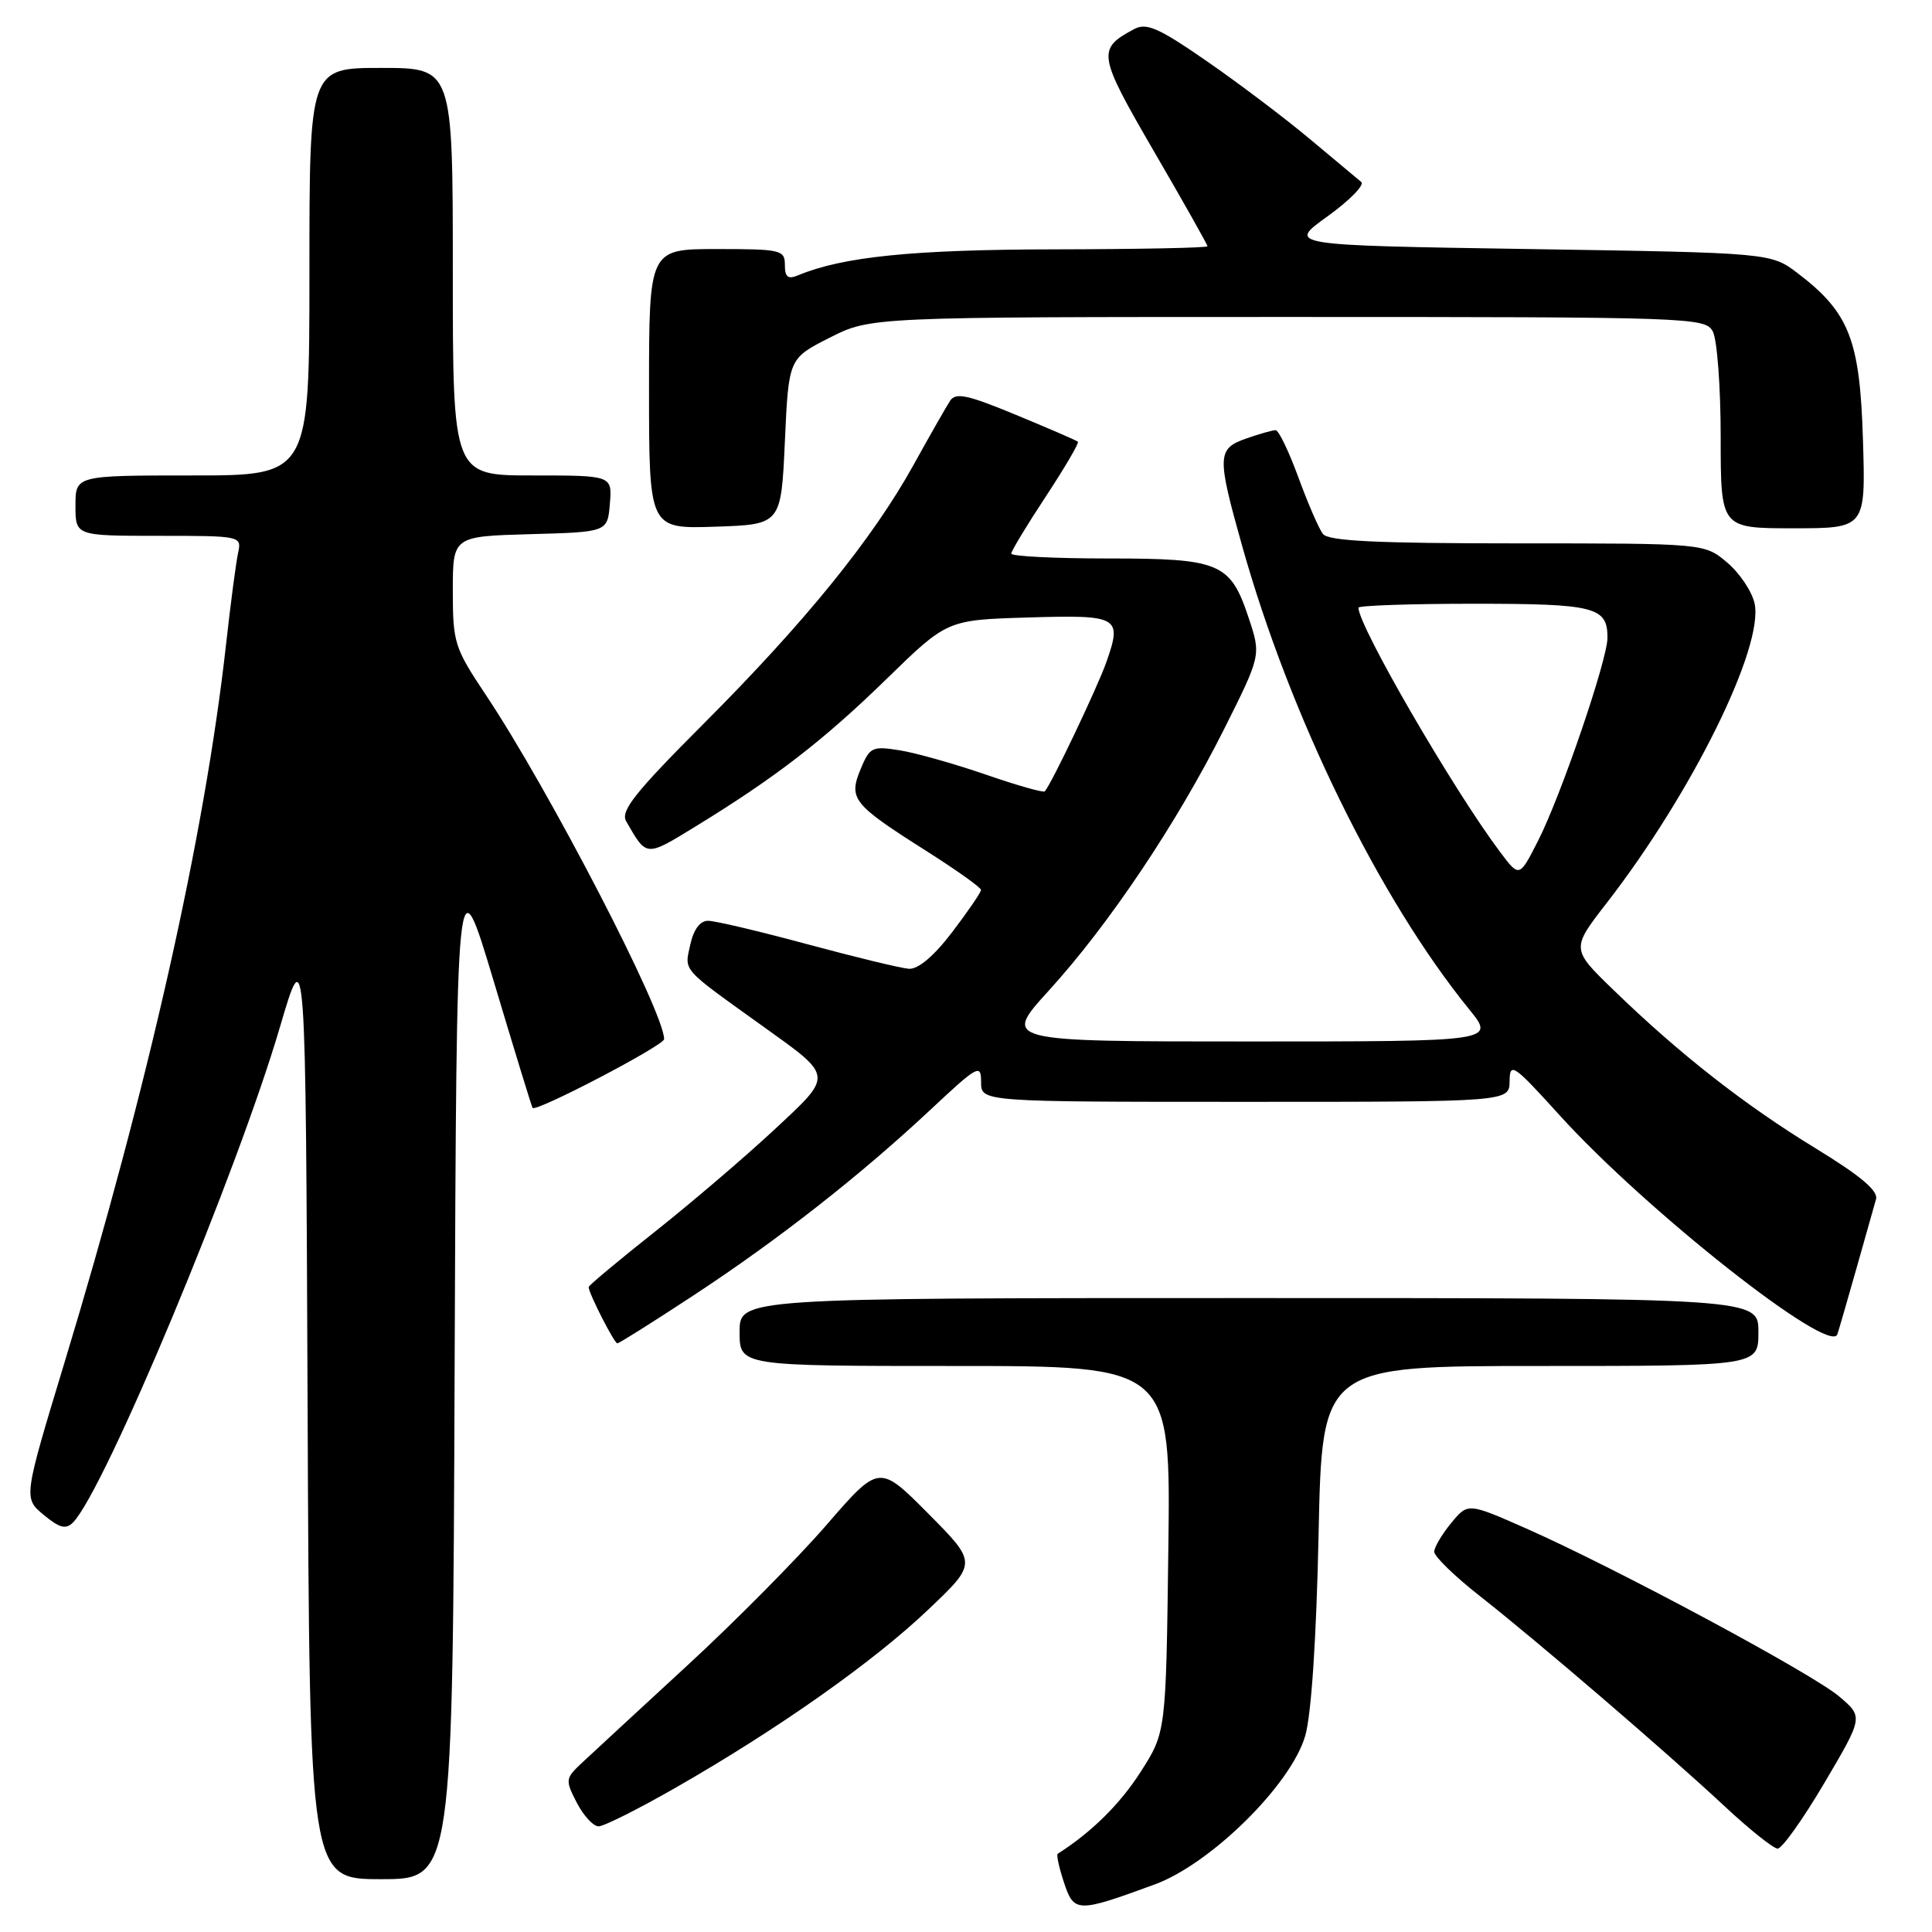 <?xml version="1.0" encoding="UTF-8" standalone="no"?>
<!DOCTYPE svg PUBLIC "-//W3C//DTD SVG 1.1//EN" "http://www.w3.org/Graphics/SVG/1.1/DTD/svg11.dtd" >
<svg xmlns="http://www.w3.org/2000/svg" xmlns:xlink="http://www.w3.org/1999/xlink" version="1.1" viewBox="0 0 256 256">
 <g >
 <path fill="currentColor"
d=" M 153.00 249.70 C 160.45 246.97 171.09 236.46 172.95 230.00 C 173.76 227.20 174.43 217.11 174.72 203.25 C 175.19 181.00 175.19 181.00 204.10 181.00 C 233.00 181.00 233.00 181.00 233.00 176.50 C 233.00 172.00 233.00 172.00 165.50 172.00 C 98.00 172.00 98.00 172.00 98.00 176.50 C 98.00 181.00 98.00 181.00 126.56 181.00 C 155.13 181.00 155.13 181.00 154.81 205.28 C 154.50 229.55 154.50 229.55 151.11 234.83 C 148.39 239.07 144.62 242.79 140.15 245.64 C 139.96 245.77 140.33 247.47 140.98 249.43 C 142.31 253.46 142.72 253.47 153.00 249.70 Z  M 60.24 181.30 C 60.50 113.60 60.50 113.60 65.43 130.05 C 68.14 139.10 70.45 146.64 70.57 146.80 C 70.98 147.42 88.00 138.52 88.00 137.69 C 88.00 134.07 72.68 104.51 64.33 92.01 C 60.22 85.85 60.00 85.15 60.00 78.30 C 60.00 71.07 60.00 71.07 70.25 70.78 C 80.50 70.50 80.50 70.50 80.81 66.75 C 81.12 63.00 81.12 63.00 70.56 63.00 C 60.00 63.00 60.00 63.00 60.00 36.00 C 60.00 9.00 60.00 9.00 50.50 9.00 C 41.00 9.00 41.00 9.00 41.00 36.00 C 41.00 63.00 41.00 63.00 25.50 63.00 C 10.00 63.00 10.00 63.00 10.00 67.00 C 10.00 71.00 10.00 71.00 21.02 71.00 C 31.93 71.00 32.03 71.02 31.55 73.25 C 31.28 74.49 30.55 80.00 29.94 85.50 C 27.12 110.73 19.65 143.93 8.56 180.50 C 3.10 198.50 3.10 198.50 5.79 200.73 C 7.90 202.48 8.73 202.69 9.68 201.73 C 13.85 197.49 31.45 155.33 37.12 136.00 C 40.50 124.50 40.50 124.50 40.76 186.75 C 41.02 249.00 41.02 249.00 50.50 249.00 C 59.99 249.00 59.99 249.00 60.24 181.30 Z  M 241.74 236.25 C 246.90 227.50 246.90 227.50 243.70 224.79 C 240.09 221.73 214.04 207.75 202.25 202.54 C 194.50 199.12 194.50 199.12 192.29 201.81 C 191.07 203.29 190.06 205.00 190.04 205.60 C 190.02 206.21 192.75 208.87 196.12 211.51 C 203.84 217.58 220.66 232.02 228.50 239.32 C 231.80 242.40 234.97 244.93 235.54 244.95 C 236.11 244.98 238.90 241.06 241.74 236.25 Z  M 89.54 236.87 C 103.05 229.14 115.72 220.21 122.98 213.30 C 129.50 207.11 129.50 207.11 123.00 200.56 C 116.49 194.01 116.49 194.01 109.50 202.08 C 105.65 206.52 97.33 214.93 91.00 220.75 C 84.67 226.58 78.45 232.34 77.16 233.54 C 74.90 235.65 74.87 235.85 76.43 238.87 C 77.32 240.59 78.62 242.00 79.32 242.00 C 80.01 242.00 84.62 239.69 89.54 236.87 Z  M 91.86 171.67 C 103.10 164.29 113.98 155.76 123.34 147.00 C 129.60 141.14 130.00 140.93 130.00 143.39 C 130.00 146.00 130.00 146.00 165.00 146.00 C 200.00 146.00 200.00 146.00 200.03 143.25 C 200.06 140.70 200.53 141.02 206.64 147.76 C 218.08 160.39 242.51 179.65 243.46 176.80 C 243.70 176.08 244.84 172.12 246.01 168.00 C 247.18 163.88 248.33 159.79 248.58 158.91 C 248.90 157.79 246.55 155.81 240.53 152.13 C 231.18 146.42 222.51 139.63 213.84 131.22 C 208.17 125.74 208.17 125.74 212.92 119.62 C 224.21 105.05 233.75 85.71 232.49 79.95 C 232.14 78.36 230.50 75.92 228.85 74.53 C 225.85 72.00 225.85 72.00 201.05 72.00 C 182.38 72.00 176.01 71.69 175.29 70.75 C 174.76 70.06 173.30 66.69 172.04 63.25 C 170.78 59.81 169.43 57.00 169.03 57.00 C 168.63 57.00 166.88 57.49 165.15 58.10 C 161.27 59.45 161.23 60.38 164.58 72.30 C 170.95 94.97 182.75 119.06 194.68 133.75 C 198.13 138.00 198.13 138.00 165.49 138.00 C 132.84 138.00 132.84 138.00 138.98 131.25 C 146.94 122.51 155.92 109.11 162.15 96.71 C 167.10 86.83 167.10 86.83 165.47 81.92 C 163.03 74.56 161.70 74.00 146.78 74.00 C 139.75 74.00 134.00 73.71 134.00 73.36 C 134.00 73.01 136.06 69.60 138.58 65.78 C 141.10 61.95 143.01 58.69 142.83 58.53 C 142.65 58.36 138.96 56.77 134.64 54.98 C 128.19 52.31 126.63 51.97 125.89 53.11 C 125.39 53.88 123.20 57.71 121.03 61.64 C 115.59 71.44 106.70 82.40 93.31 95.82 C 84.12 105.02 82.19 107.46 82.97 108.82 C 85.71 113.59 85.52 113.58 92.18 109.50 C 102.76 103.02 109.13 98.10 117.50 89.94 C 125.50 82.14 125.50 82.14 136.24 81.82 C 148.30 81.46 148.72 81.70 146.58 87.79 C 145.39 91.14 139.32 103.89 138.44 104.86 C 138.26 105.06 134.73 104.06 130.60 102.63 C 126.47 101.21 121.35 99.76 119.21 99.42 C 115.57 98.84 115.25 98.99 114.04 101.90 C 112.41 105.85 112.99 106.57 122.62 112.68 C 126.68 115.25 130.00 117.61 129.99 117.92 C 129.99 118.24 128.27 120.75 126.18 123.50 C 123.75 126.69 121.66 128.45 120.43 128.37 C 119.37 128.29 113.33 126.83 107.00 125.12 C 100.67 123.41 94.75 122.01 93.83 122.01 C 92.76 122.00 91.91 123.15 91.46 125.19 C 90.68 128.72 90.24 128.21 100.84 135.81 C 110.56 142.78 110.51 142.31 102.49 149.79 C 98.64 153.37 91.56 159.42 86.75 163.23 C 81.94 167.04 78.00 170.33 78.00 170.54 C 78.00 171.35 81.39 178.00 81.80 178.00 C 82.04 178.00 86.56 175.15 91.86 171.67 Z  M 104.00 58.50 C 104.50 47.50 104.50 47.50 109.93 44.75 C 115.36 42.00 115.36 42.00 170.64 42.00 C 224.28 42.00 225.96 42.06 226.96 43.93 C 227.53 45.00 228.00 51.30 228.00 57.93 C 228.00 70.00 228.00 70.00 237.61 70.00 C 247.21 70.00 247.21 70.00 246.85 58.25 C 246.45 45.03 245.04 41.42 238.24 36.23 C 234.66 33.50 234.66 33.50 202.61 33.00 C 170.56 32.50 170.56 32.50 175.90 28.67 C 178.83 26.56 180.84 24.51 180.37 24.11 C 179.89 23.71 176.80 21.13 173.50 18.37 C 170.20 15.61 164.07 10.98 159.87 8.08 C 153.54 3.70 151.91 2.98 150.29 3.85 C 145.33 6.50 145.44 7.19 152.92 20.08 C 156.82 26.78 160.00 32.43 160.00 32.63 C 160.00 32.84 150.89 33.02 139.75 33.04 C 120.98 33.07 111.68 34.01 105.75 36.48 C 104.41 37.04 104.00 36.73 104.00 35.11 C 104.00 33.12 103.49 33.00 95.00 33.00 C 86.00 33.00 86.00 33.00 86.00 51.54 C 86.00 70.08 86.00 70.08 94.75 69.79 C 103.50 69.50 103.50 69.50 104.00 58.50 Z  M 198.77 112.89 C 192.59 104.67 180.00 82.96 180.00 80.52 C 180.00 80.24 186.89 80.00 195.30 80.00 C 211.36 80.00 213.00 80.42 213.00 84.50 C 213.00 87.41 206.84 105.44 203.81 111.39 C 201.32 116.29 201.32 116.29 198.77 112.89 Z "/>
</g>
</svg>
